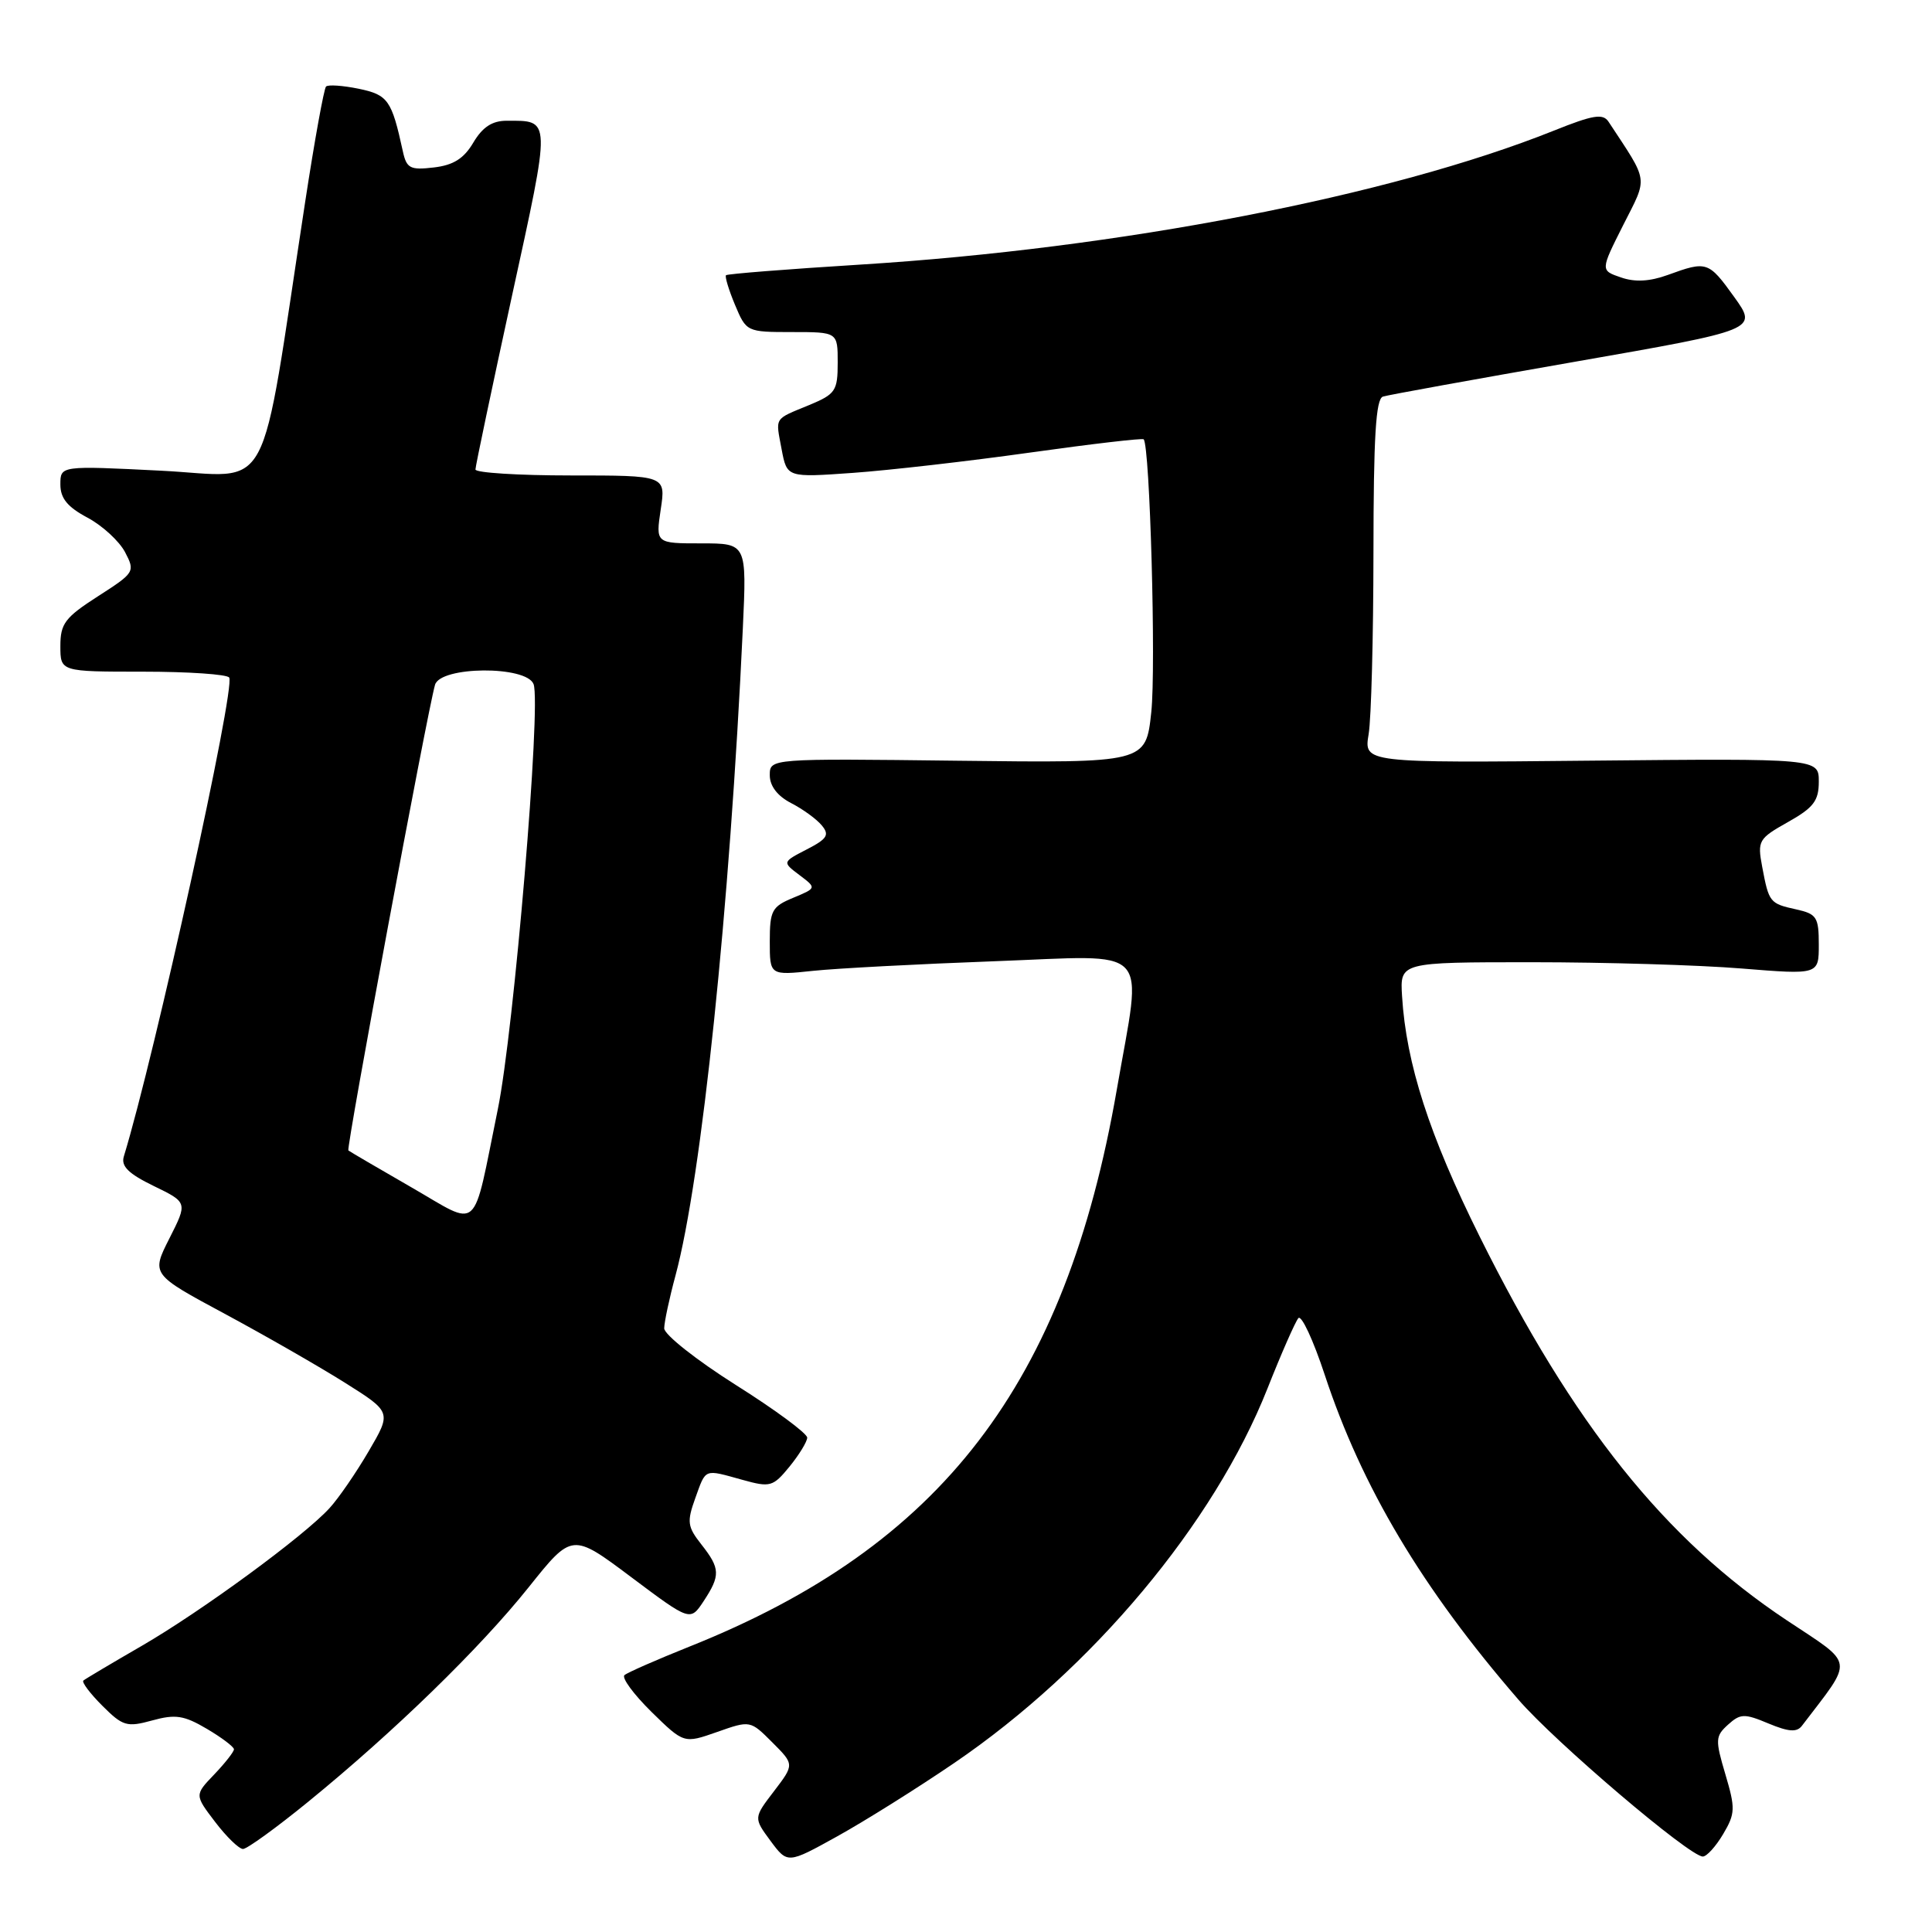 <?xml version="1.0" encoding="UTF-8" standalone="no"?>
<!DOCTYPE svg PUBLIC "-//W3C//DTD SVG 1.1//EN" "http://www.w3.org/Graphics/SVG/1.1/DTD/svg11.dtd" >
<svg xmlns="http://www.w3.org/2000/svg" xmlns:xlink="http://www.w3.org/1999/xlink" version="1.1" viewBox="0 0 256 256">
 <g >
 <path fill="currentColor"
d=" M 126.42 233.62 C 144.73 221.16 160.86 201.88 167.94 184.00 C 169.79 179.32 171.64 175.12 172.04 174.66 C 172.45 174.20 174.02 177.58 175.53 182.16 C 180.44 197.05 188.43 210.45 201.18 225.19 C 206.10 230.88 223.87 246.00 225.63 246.00 C 226.15 246.00 227.36 244.66 228.33 243.02 C 229.94 240.30 229.96 239.62 228.62 235.10 C 227.26 230.53 227.29 230.05 228.97 228.53 C 230.61 227.05 231.14 227.03 234.33 228.37 C 237.02 229.49 238.10 229.56 238.77 228.67 C 245.69 219.59 245.86 220.75 236.73 214.68 C 220.59 203.94 208.47 188.79 196.05 163.82 C 189.38 150.40 186.33 140.95 185.78 132.00 C 185.50 127.50 185.50 127.50 203.00 127.50 C 212.62 127.50 225.11 127.87 230.75 128.33 C 241.00 129.16 241.00 129.16 241.00 125.16 C 241.00 121.53 240.72 121.10 238.01 120.50 C 234.50 119.73 234.39 119.59 233.50 114.86 C 232.85 111.40 233.01 111.12 236.91 108.93 C 240.31 107.02 241.00 106.11 241.00 103.57 C 241.00 100.50 241.00 100.50 210.86 100.79 C 180.72 101.09 180.72 101.09 181.35 97.29 C 181.70 95.21 181.98 84.37 181.99 73.22 C 182.00 57.88 182.30 52.84 183.25 52.55 C 183.94 52.33 195.39 50.26 208.71 47.93 C 232.91 43.70 232.91 43.70 229.79 39.35 C 226.39 34.62 226.16 34.55 221.00 36.43 C 218.60 37.30 216.64 37.41 214.78 36.76 C 212.06 35.83 212.06 35.83 215.07 29.85 C 218.38 23.31 218.52 24.31 213.14 16.13 C 212.40 15.01 211.10 15.22 205.87 17.32 C 184.17 26.00 148.34 32.92 114.01 35.06 C 104.39 35.66 96.37 36.29 96.20 36.47 C 96.03 36.64 96.56 38.41 97.39 40.39 C 98.89 43.97 98.94 44.00 104.95 44.00 C 111.00 44.00 111.00 44.00 111.00 48.05 C 111.00 51.79 110.71 52.22 107.25 53.66 C 102.48 55.63 102.76 55.19 103.57 59.54 C 104.28 63.28 104.28 63.28 113.00 62.66 C 117.79 62.32 128.36 61.11 136.47 59.97 C 144.59 58.83 151.37 58.04 151.54 58.21 C 152.37 59.03 153.19 88.45 152.55 94.37 C 151.83 101.10 151.83 101.10 126.91 100.80 C 102.00 100.50 102.00 100.50 102.00 102.72 C 102.00 104.15 103.01 105.47 104.82 106.41 C 106.38 107.21 108.21 108.54 108.89 109.37 C 109.94 110.63 109.62 111.15 106.90 112.55 C 103.65 114.23 103.65 114.23 105.93 115.95 C 108.21 117.67 108.21 117.67 105.11 118.96 C 102.28 120.13 102.00 120.65 102.00 124.75 C 102.00 129.25 102.00 129.25 107.75 128.64 C 110.91 128.31 121.71 127.74 131.75 127.37 C 153.00 126.59 151.36 124.88 147.98 144.39 C 141.19 183.46 124.78 204.85 91.36 218.18 C 87.04 219.91 83.16 221.61 82.75 221.96 C 82.34 222.31 83.95 224.49 86.31 226.82 C 90.62 231.04 90.62 231.04 95.01 229.50 C 99.41 227.95 99.41 227.95 102.33 230.87 C 105.26 233.80 105.26 233.80 102.56 237.34 C 99.85 240.88 99.85 240.88 102.10 243.93 C 104.36 246.97 104.36 246.97 110.93 243.33 C 114.54 241.33 121.52 236.96 126.42 233.62 Z  M 40.83 238.75 C 52.24 229.45 63.59 218.41 70.06 210.31 C 75.81 203.11 75.81 203.11 83.64 208.98 C 91.46 214.84 91.46 214.84 93.23 212.17 C 95.48 208.75 95.45 207.84 92.93 204.64 C 91.08 202.29 91.00 201.65 92.13 198.51 C 93.57 194.52 93.23 194.66 98.39 196.09 C 102.06 197.11 102.42 197.01 104.61 194.34 C 105.88 192.78 106.94 191.05 106.96 190.50 C 106.97 189.95 102.72 186.80 97.49 183.51 C 92.27 180.21 88.01 176.84 88.01 176.01 C 88.02 175.18 88.69 172.03 89.51 169.00 C 92.97 156.14 96.70 120.34 98.43 83.25 C 98.95 72.00 98.95 72.00 92.92 72.00 C 86.88 72.00 86.88 72.00 87.55 67.50 C 88.23 63.00 88.23 63.00 75.61 63.00 C 68.68 63.00 63.00 62.64 63.00 62.21 C 63.00 61.77 65.18 51.44 67.83 39.25 C 73.04 15.39 73.06 16.00 67.13 16.00 C 65.21 16.00 63.94 16.84 62.72 18.89 C 61.47 21.01 60.08 21.89 57.48 22.19 C 54.35 22.56 53.87 22.31 53.38 20.05 C 51.90 13.26 51.42 12.57 47.53 11.76 C 45.42 11.33 43.47 11.19 43.20 11.47 C 42.93 11.74 41.68 18.61 40.44 26.73 C 34.27 67.03 36.36 63.12 21.35 62.37 C 8.00 61.70 8.00 61.70 8.00 64.19 C 8.00 66.03 8.94 67.18 11.59 68.59 C 13.56 69.64 15.80 71.70 16.57 73.16 C 17.93 75.76 17.84 75.89 12.98 79.01 C 8.61 81.82 8.00 82.63 8.00 85.60 C 8.00 89.00 8.00 89.00 18.94 89.00 C 24.96 89.00 30.10 89.35 30.37 89.78 C 31.22 91.16 20.51 139.82 16.41 153.23 C 16.01 154.53 17.02 155.52 20.37 157.15 C 24.86 159.33 24.86 159.33 22.45 164.09 C 20.04 168.85 20.04 168.85 29.77 174.08 C 35.12 176.96 42.29 181.07 45.69 183.21 C 51.89 187.11 51.89 187.11 48.85 192.30 C 47.18 195.16 44.84 198.56 43.65 199.85 C 40.24 203.58 26.64 213.54 18.74 218.11 C 14.76 220.41 11.30 222.47 11.05 222.68 C 10.80 222.89 11.93 224.39 13.56 226.02 C 16.27 228.73 16.81 228.89 20.16 227.97 C 23.24 227.12 24.38 227.29 27.41 229.08 C 29.38 230.24 31.00 231.47 31.00 231.79 C 31.00 232.12 29.82 233.62 28.39 235.12 C 25.78 237.84 25.78 237.84 28.51 241.42 C 30.01 243.39 31.67 245.00 32.20 245.00 C 32.73 245.00 36.61 242.19 40.83 238.75 Z  M 54.50 157.32 C 50.10 154.79 46.35 152.59 46.16 152.44 C 45.85 152.18 56.58 94.49 57.64 90.75 C 58.34 88.26 69.75 88.18 70.70 90.65 C 71.73 93.33 68.09 136.66 65.96 147.00 C 62.53 163.74 63.75 162.64 54.50 157.32 Z "/>
</g>
</svg>